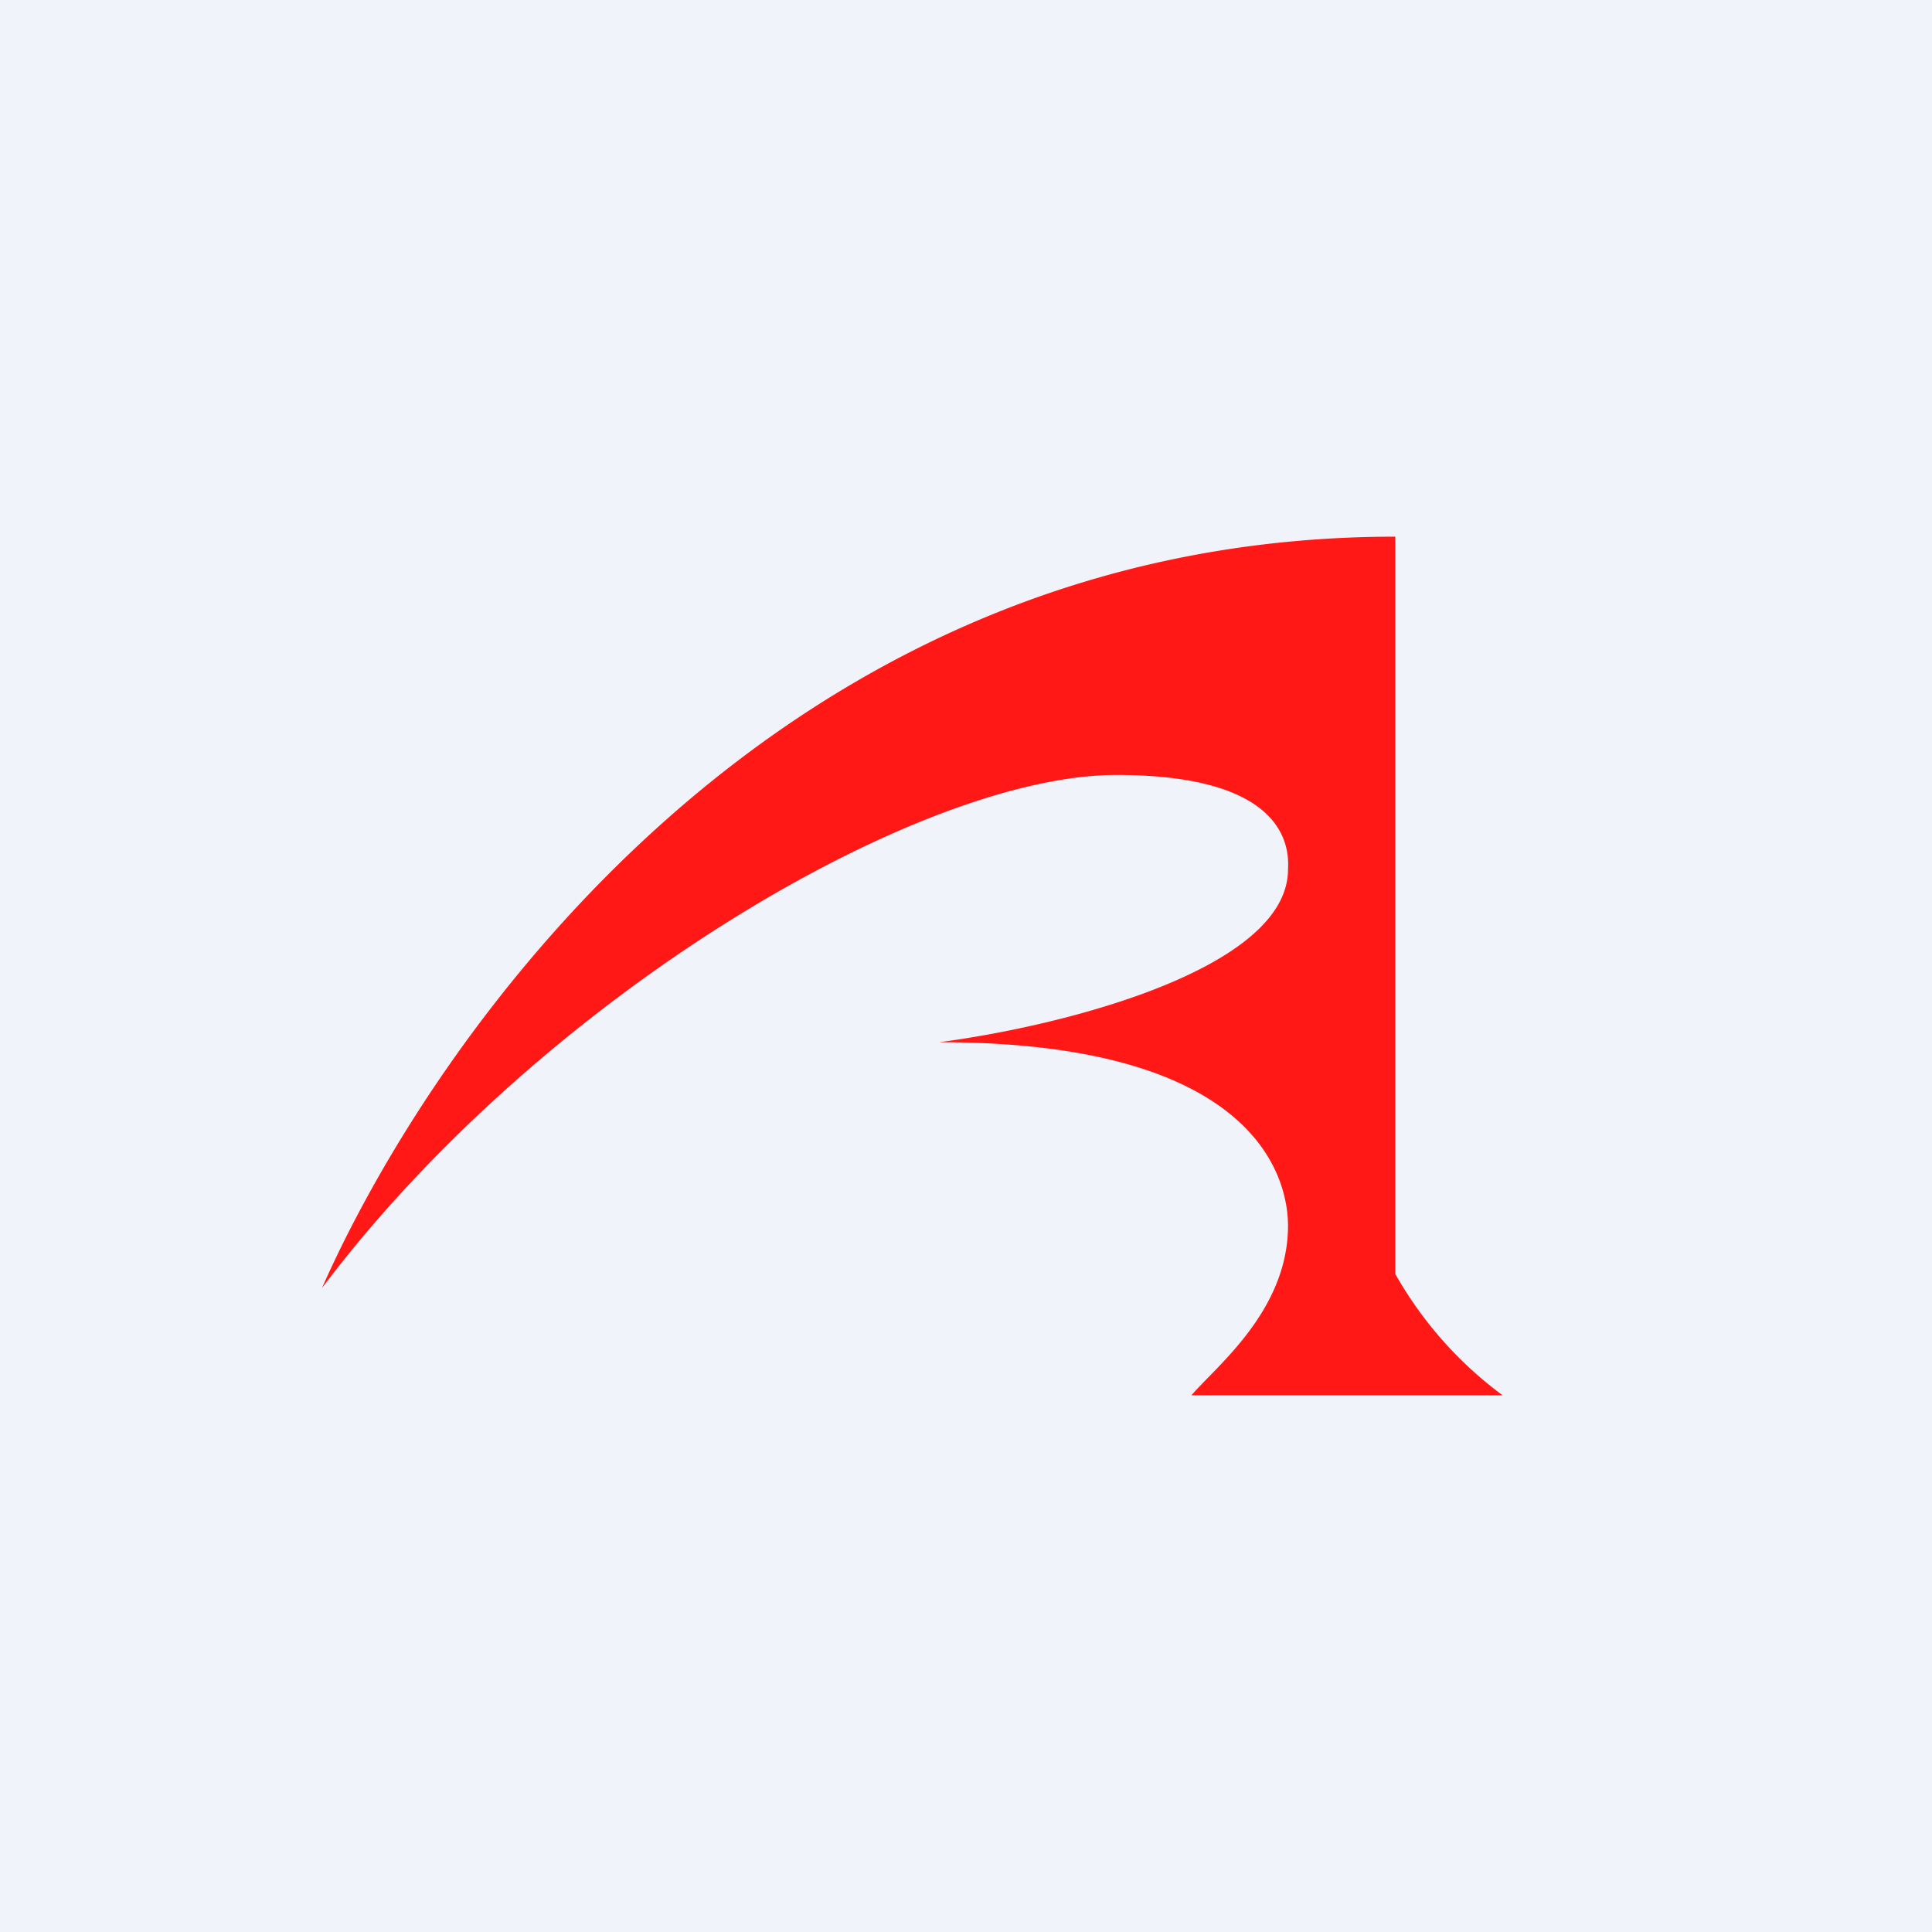 <!-- by TradingView --><svg width="18" height="18" viewBox="0 0 18 18" xmlns="http://www.w3.org/2000/svg"><path fill="#F0F3FA" d="M0 0h18v18H0z"/><path d="M13 5C7.22 5 4.03 9.67 3 12c2.05-2.72 5.56-4.78 7.4-4.78 1.47 0 1.62.58 1.6.88 0 .93-2.1 1.46-3.25 1.61 2.95 0 3.25 1.26 3.25 1.71 0 .79-.67 1.31-.9 1.58H14a3.62 3.62 0 0 1-1-1.13V5Z" fill="#FF1815"/></svg>